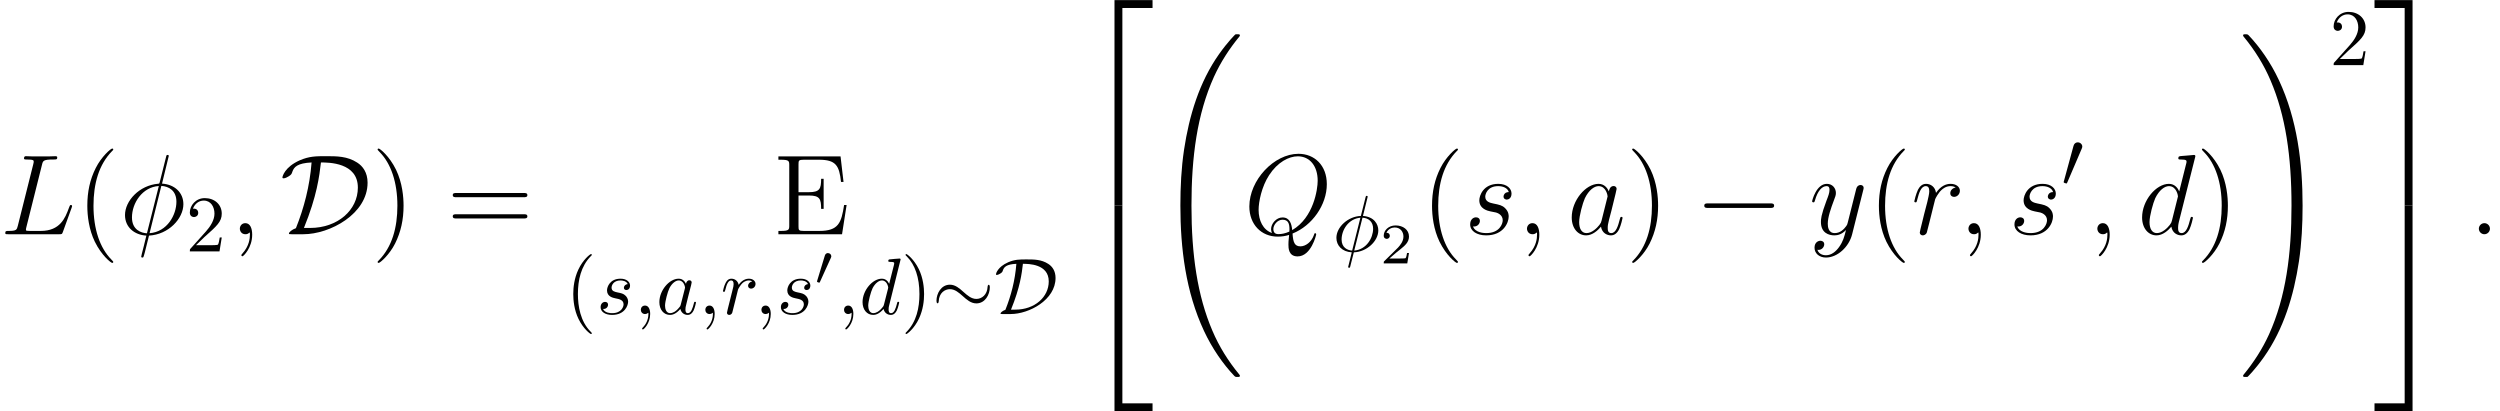 <?xml version='1.0' encoding='UTF-8'?>
<!-- This file was generated by dvisvgm 2.3.5 -->
<svg height='50.212pt' version='1.1' viewBox='81.413 24.907 305.175 50.212' width='305.175pt' xmlns='http://www.w3.org/2000/svg' xmlns:xlink='http://www.w3.org/1999/xlink'>
<defs>
<path d='M10.558 41.132C10.558 41.09 10.558 41.062 10.475 40.964C9.136 39.346 8.02 37.561 7.197 35.622C5.37 31.354 4.645 26.361 4.645 20.364C4.645 14.422 5.328 9.205 7.392 4.631C8.201 2.859 9.261 1.213 10.503 -0.293C10.531 -0.335 10.558 -0.363 10.558 -0.418C10.558 -0.558 10.461 -0.558 10.252 -0.558S10.014 -0.558 9.987 -0.53C9.973 -0.516 9.108 0.321 8.02 1.855C5.593 5.286 4.366 9.387 3.738 13.543C3.403 15.789 3.292 18.076 3.292 20.35C3.292 25.566 3.947 30.894 6.179 35.664C7.169 37.784 8.494 39.695 9.875 41.146C10 41.257 10.014 41.271 10.252 41.271C10.461 41.271 10.558 41.271 10.558 41.132Z' id='g0-32'/>
<path d='M7.741 20.364C7.741 15.147 7.085 9.819 4.854 5.049C3.864 2.929 2.538 1.018 1.158 -0.432C1.032 -0.544 1.018 -0.558 0.781 -0.558C0.586 -0.558 0.474 -0.558 0.474 -0.418C0.474 -0.363 0.53 -0.293 0.558 -0.251C1.897 1.367 3.013 3.152 3.836 5.091C5.663 9.359 6.388 14.352 6.388 20.35C6.388 26.291 5.705 31.508 3.64 36.083C2.831 37.854 1.771 39.5 0.53 41.006C0.516 41.034 0.474 41.09 0.474 41.132C0.474 41.271 0.586 41.271 0.781 41.271C0.99 41.271 1.018 41.271 1.046 41.243C1.06 41.229 1.925 40.393 3.013 38.858C5.44 35.427 6.667 31.327 7.295 27.17C7.629 24.925 7.741 22.637 7.741 20.364Z' id='g0-33'/>
<path d='M4.547 24.548H5.509V0.418H9.192V-0.544H4.547V24.548Z' id='g0-50'/>
<path d='M3.78 24.548H4.742V-0.544H0.098V0.418H3.78V24.548Z' id='g0-51'/>
<path d='M4.547 24.534H9.192V23.572H5.509V-0.558H4.547V24.534Z' id='g0-52'/>
<path d='M3.78 23.572H0.098V24.534H4.742V-0.558H3.78V23.572Z' id='g0-53'/>
<use id='g2-0' transform='scale(1.429)' xlink:href='#g1-0'/>
<use id='g2-68' transform='scale(1.429)' xlink:href='#g1-68'/>
<path d='M4.267 -6.541C4.267 -6.561 4.296 -6.668 4.296 -6.678S4.296 -6.776 4.179 -6.776C4.081 -6.776 4.071 -6.746 4.032 -6.58L3.466 -4.325C1.914 -4.276 0.478 -2.978 0.478 -1.65C0.478 -0.722 1.162 0.049 2.353 0.117C2.275 0.42 2.207 0.732 2.128 1.035C2.011 1.494 1.914 1.865 1.914 1.894C1.914 1.992 1.982 2.001 2.031 2.001S2.099 1.992 2.128 1.962C2.148 1.943 2.207 1.709 2.236 1.572L2.607 0.117C4.179 0.068 5.594 -1.25 5.594 -2.558C5.594 -3.329 5.077 -4.228 3.72 -4.325L4.267 -6.541ZM2.402 -0.098C1.816 -0.127 1.113 -0.469 1.113 -1.445C1.113 -2.617 1.953 -3.983 3.407 -4.11L2.402 -0.098ZM3.661 -4.11C4.403 -4.071 4.96 -3.622 4.96 -2.763C4.96 -1.611 4.12 -0.215 2.656 -0.098L3.661 -4.11Z' id='g3-30'/>
<path d='M1.982 -0.01C1.982 -0.654 1.738 -1.035 1.357 -1.035C1.035 -1.035 0.84 -0.791 0.84 -0.517C0.84 -0.254 1.035 0 1.357 0C1.474 0 1.601 -0.039 1.699 -0.127C1.728 -0.146 1.738 -0.156 1.748 -0.156S1.767 -0.146 1.767 -0.01C1.767 0.713 1.425 1.299 1.103 1.621C0.996 1.728 0.996 1.748 0.996 1.777C0.996 1.845 1.045 1.884 1.093 1.884C1.201 1.884 1.982 1.133 1.982 -0.01Z' id='g3-59'/>
<path d='M3.642 -3.691C3.466 -4.052 3.183 -4.315 2.744 -4.315C1.601 -4.315 0.391 -2.88 0.391 -1.455C0.391 -0.537 0.928 0.107 1.689 0.107C1.884 0.107 2.372 0.068 2.958 -0.625C3.036 -0.215 3.378 0.107 3.847 0.107C4.188 0.107 4.413 -0.117 4.569 -0.43C4.735 -0.781 4.862 -1.377 4.862 -1.396C4.862 -1.494 4.774 -1.494 4.745 -1.494C4.647 -1.494 4.638 -1.455 4.608 -1.318C4.442 -0.683 4.267 -0.107 3.866 -0.107C3.603 -0.107 3.573 -0.361 3.573 -0.557C3.573 -0.771 3.593 -0.849 3.7 -1.279C3.808 -1.689 3.827 -1.787 3.915 -2.158L4.267 -3.525C4.335 -3.798 4.335 -3.817 4.335 -3.857C4.335 -4.022 4.218 -4.12 4.052 -4.12C3.817 -4.12 3.671 -3.905 3.642 -3.691ZM3.007 -1.162C2.958 -0.986 2.958 -0.967 2.812 -0.801C2.382 -0.264 1.982 -0.107 1.709 -0.107C1.22 -0.107 1.084 -0.644 1.084 -1.025C1.084 -1.513 1.396 -2.714 1.621 -3.163C1.923 -3.739 2.363 -4.101 2.753 -4.101C3.388 -4.101 3.525 -3.3 3.525 -3.241S3.505 -3.124 3.495 -3.075L3.007 -1.162Z' id='g3-97'/>
<path d='M5.038 -6.668C5.038 -6.678 5.038 -6.776 4.911 -6.776C4.765 -6.776 3.837 -6.688 3.671 -6.668C3.593 -6.659 3.534 -6.61 3.534 -6.483C3.534 -6.366 3.622 -6.366 3.769 -6.366C4.237 -6.366 4.257 -6.297 4.257 -6.2L4.228 -6.004L3.642 -3.691C3.466 -4.052 3.183 -4.315 2.744 -4.315C1.601 -4.315 0.391 -2.88 0.391 -1.455C0.391 -0.537 0.928 0.107 1.689 0.107C1.884 0.107 2.372 0.068 2.958 -0.625C3.036 -0.215 3.378 0.107 3.847 0.107C4.188 0.107 4.413 -0.117 4.569 -0.43C4.735 -0.781 4.862 -1.377 4.862 -1.396C4.862 -1.494 4.774 -1.494 4.745 -1.494C4.647 -1.494 4.638 -1.455 4.608 -1.318C4.442 -0.683 4.267 -0.107 3.866 -0.107C3.603 -0.107 3.573 -0.361 3.573 -0.557C3.573 -0.791 3.593 -0.859 3.632 -1.025L5.038 -6.668ZM3.007 -1.162C2.958 -0.986 2.958 -0.967 2.812 -0.801C2.382 -0.264 1.982 -0.107 1.709 -0.107C1.22 -0.107 1.084 -0.644 1.084 -1.025C1.084 -1.513 1.396 -2.714 1.621 -3.163C1.923 -3.739 2.363 -4.101 2.753 -4.101C3.388 -4.101 3.525 -3.3 3.525 -3.241S3.505 -3.124 3.495 -3.075L3.007 -1.162Z' id='g3-100'/>
<path d='M0.859 -0.576C0.83 -0.43 0.771 -0.205 0.771 -0.156C0.771 0.02 0.908 0.107 1.054 0.107C1.172 0.107 1.347 0.029 1.416 -0.166C1.435 -0.205 1.767 -1.533 1.806 -1.709C1.884 -2.031 2.06 -2.714 2.119 -2.978C2.158 -3.105 2.431 -3.564 2.665 -3.778C2.744 -3.847 3.027 -4.101 3.446 -4.101C3.7 -4.101 3.847 -3.983 3.857 -3.983C3.564 -3.935 3.349 -3.7 3.349 -3.446C3.349 -3.29 3.456 -3.105 3.72 -3.105S4.257 -3.329 4.257 -3.681C4.257 -4.022 3.944 -4.315 3.446 -4.315C2.812 -4.315 2.382 -3.837 2.197 -3.564C2.119 -4.003 1.767 -4.315 1.308 -4.315C0.859 -4.315 0.674 -3.935 0.586 -3.759C0.41 -3.427 0.283 -2.841 0.283 -2.812C0.283 -2.714 0.381 -2.714 0.4 -2.714C0.498 -2.714 0.508 -2.724 0.566 -2.939C0.732 -3.632 0.928 -4.101 1.279 -4.101C1.445 -4.101 1.582 -4.022 1.582 -3.651C1.582 -3.446 1.552 -3.339 1.425 -2.831L0.859 -0.576Z' id='g3-114'/>
<path d='M3.817 -3.651C3.544 -3.642 3.349 -3.427 3.349 -3.212C3.349 -3.075 3.437 -2.929 3.651 -2.929S4.101 -3.095 4.101 -3.476C4.101 -3.915 3.681 -4.315 2.939 -4.315C1.65 -4.315 1.289 -3.32 1.289 -2.89C1.289 -2.128 2.011 -1.982 2.294 -1.923C2.802 -1.826 3.31 -1.718 3.31 -1.181C3.31 -0.928 3.085 -0.107 1.914 -0.107C1.777 -0.107 1.025 -0.107 0.801 -0.625C1.172 -0.576 1.416 -0.869 1.416 -1.142C1.416 -1.367 1.259 -1.484 1.054 -1.484C0.801 -1.484 0.508 -1.279 0.508 -0.84C0.508 -0.283 1.064 0.107 1.904 0.107C3.486 0.107 3.866 -1.074 3.866 -1.513C3.866 -1.865 3.681 -2.109 3.564 -2.226C3.3 -2.499 3.017 -2.548 2.587 -2.636C2.236 -2.714 1.845 -2.783 1.845 -3.222C1.845 -3.505 2.08 -4.101 2.939 -4.101C3.183 -4.101 3.671 -4.032 3.817 -3.651Z' id='g3-115'/>
<path d='M3.522 -1.269H3.285C3.264 -1.116 3.194 -0.704 3.103 -0.635C3.048 -0.593 2.511 -0.593 2.413 -0.593H1.13C1.862 -1.241 2.106 -1.437 2.525 -1.764C3.041 -2.176 3.522 -2.608 3.522 -3.271C3.522 -4.115 2.783 -4.631 1.89 -4.631C1.025 -4.631 0.439 -4.024 0.439 -3.382C0.439 -3.027 0.739 -2.992 0.809 -2.992C0.976 -2.992 1.179 -3.11 1.179 -3.361C1.179 -3.487 1.13 -3.731 0.767 -3.731C0.983 -4.226 1.458 -4.38 1.785 -4.38C2.483 -4.38 2.845 -3.836 2.845 -3.271C2.845 -2.664 2.413 -2.183 2.19 -1.932L0.509 -0.272C0.439 -0.209 0.439 -0.195 0.439 0H3.313L3.522 -1.269Z' id='g8-50'/>
<path d='M6.434 -2.246C6.6 -2.246 6.776 -2.246 6.776 -2.441S6.6 -2.636 6.434 -2.636H1.152C0.986 -2.636 0.81 -2.636 0.81 -2.441S0.986 -2.246 1.152 -2.246H6.434Z' id='g1-0'/>
<path d='M7.049 -3.261C7.049 -3.476 6.991 -3.573 6.912 -3.573C6.864 -3.573 6.786 -3.505 6.776 -3.32C6.737 -2.382 6.092 -1.845 5.409 -1.845C4.794 -1.845 4.325 -2.265 3.847 -2.685C3.349 -3.134 2.841 -3.583 2.177 -3.583C1.113 -3.583 0.537 -2.509 0.537 -1.621C0.537 -1.308 0.664 -1.308 0.674 -1.308C0.781 -1.308 0.81 -1.504 0.81 -1.533C0.849 -2.607 1.582 -3.036 2.177 -3.036C2.792 -3.036 3.261 -2.617 3.739 -2.197C4.237 -1.748 4.745 -1.299 5.409 -1.299C6.473 -1.299 7.049 -2.372 7.049 -3.261Z' id='g1-24'/>
<path d='M2.47 -4.638C2.519 -4.755 2.558 -4.843 2.558 -4.94C2.558 -5.223 2.304 -5.458 2.001 -5.458C1.728 -5.458 1.552 -5.272 1.484 -5.018L0.322 -0.752C0.322 -0.732 0.283 -0.625 0.283 -0.615C0.283 -0.508 0.537 -0.439 0.615 -0.439C0.674 -0.439 0.683 -0.469 0.742 -0.596L2.47 -4.638Z' id='g1-48'/>
<path d='M1.992 0C4.267 0 7.479 -1.738 7.479 -4.403C7.479 -5.272 7.069 -5.819 6.59 -6.122C5.751 -6.668 4.852 -6.668 3.925 -6.668C3.085 -6.668 2.509 -6.668 1.689 -6.317C0.391 -5.741 0.205 -4.93 0.205 -4.852C0.205 -4.794 0.244 -4.774 0.303 -4.774C0.459 -4.774 0.683 -4.911 0.762 -4.96C0.967 -5.096 0.996 -5.155 1.054 -5.341C1.191 -5.731 1.465 -6.073 2.695 -6.131C2.538 -4.091 2.041 -2.226 1.357 -0.517C0.996 -0.391 0.762 -0.166 0.762 -0.068C0.762 -0.01 0.771 0 0.986 0H1.992ZM2.041 -0.537C3.154 -3.261 3.359 -4.96 3.495 -6.131C4.149 -6.131 6.649 -6.131 6.649 -3.983C6.649 -2.07 4.93 -0.537 2.568 -0.537H2.041Z' id='g1-68'/>
<path d='M3.232 2.343C3.232 2.314 3.232 2.294 3.066 2.128C1.845 0.898 1.533 -0.947 1.533 -2.441C1.533 -4.14 1.904 -5.838 3.105 -7.059C3.232 -7.176 3.232 -7.196 3.232 -7.225C3.232 -7.293 3.193 -7.323 3.134 -7.323C3.036 -7.323 2.158 -6.659 1.582 -5.419C1.084 -4.345 0.967 -3.261 0.967 -2.441C0.967 -1.679 1.074 -0.498 1.611 0.605C2.197 1.806 3.036 2.441 3.134 2.441C3.193 2.441 3.232 2.412 3.232 2.343Z' id='g5-40'/>
<path d='M2.822 -2.441C2.822 -3.202 2.714 -4.384 2.177 -5.487C1.591 -6.688 0.752 -7.323 0.654 -7.323C0.596 -7.323 0.557 -7.283 0.557 -7.225C0.557 -7.196 0.557 -7.176 0.742 -7C1.699 -6.034 2.255 -4.481 2.255 -2.441C2.255 -0.771 1.894 0.947 0.683 2.177C0.557 2.294 0.557 2.314 0.557 2.343C0.557 2.402 0.596 2.441 0.654 2.441C0.752 2.441 1.63 1.777 2.207 0.537C2.704 -0.537 2.822 -1.621 2.822 -2.441Z' id='g5-41'/>
<path d='M1.24 -0.752L2.275 -1.757C3.798 -3.105 4.384 -3.632 4.384 -4.608C4.384 -5.721 3.505 -6.502 2.314 -6.502C1.211 -6.502 0.488 -5.604 0.488 -4.735C0.488 -4.188 0.976 -4.188 1.006 -4.188C1.172 -4.188 1.513 -4.306 1.513 -4.706C1.513 -4.96 1.338 -5.214 0.996 -5.214C0.918 -5.214 0.898 -5.214 0.869 -5.204C1.093 -5.838 1.621 -6.2 2.187 -6.2C3.075 -6.2 3.495 -5.409 3.495 -4.608C3.495 -3.827 3.007 -3.056 2.47 -2.451L0.596 -0.361C0.488 -0.254 0.488 -0.234 0.488 0H4.11L4.384 -1.699H4.14C4.091 -1.406 4.022 -0.976 3.925 -0.83C3.857 -0.752 3.212 -0.752 2.997 -0.752H1.24Z' id='g5-50'/>
<path d='M2.022 -3.292C2.078 -3.41 2.085 -3.466 2.085 -3.515C2.085 -3.731 1.89 -3.898 1.674 -3.898C1.409 -3.898 1.325 -3.682 1.29 -3.571L0.37 -0.551C0.363 -0.537 0.335 -0.446 0.335 -0.439C0.335 -0.356 0.551 -0.286 0.607 -0.286C0.656 -0.286 0.663 -0.3 0.711 -0.404L2.022 -3.292Z' id='g7-48'/>
<path d='M4.533 3.389C4.533 3.347 4.533 3.32 4.296 3.082C2.901 1.674 2.12 -0.628 2.12 -3.473C2.12 -6.179 2.776 -8.508 4.394 -10.154C4.533 -10.279 4.533 -10.307 4.533 -10.349C4.533 -10.433 4.463 -10.461 4.407 -10.461C4.226 -10.461 3.082 -9.457 2.399 -8.09C1.688 -6.681 1.367 -5.189 1.367 -3.473C1.367 -2.232 1.562 -0.572 2.287 0.921C3.11 2.594 4.254 3.501 4.407 3.501C4.463 3.501 4.533 3.473 4.533 3.389Z' id='g6-40'/>
<path d='M3.933 -3.473C3.933 -4.533 3.794 -6.263 3.013 -7.88C2.19 -9.554 1.046 -10.461 0.893 -10.461C0.837 -10.461 0.767 -10.433 0.767 -10.349C0.767 -10.307 0.767 -10.279 1.004 -10.042C2.399 -8.634 3.18 -6.332 3.18 -3.487C3.18 -0.781 2.525 1.548 0.907 3.194C0.767 3.32 0.767 3.347 0.767 3.389C0.767 3.473 0.837 3.501 0.893 3.501C1.074 3.501 2.218 2.497 2.901 1.13C3.612 -0.293 3.933 -1.799 3.933 -3.473Z' id='g6-41'/>
<path d='M9.415 -4.519C9.61 -4.519 9.861 -4.519 9.861 -4.77C9.861 -5.035 9.624 -5.035 9.415 -5.035H1.2C1.004 -5.035 0.753 -5.035 0.753 -4.784C0.753 -4.519 0.99 -4.519 1.2 -4.519H9.415ZM9.415 -1.925C9.61 -1.925 9.861 -1.925 9.861 -2.176C9.861 -2.441 9.624 -2.441 9.415 -2.441H1.2C1.004 -2.441 0.753 -2.441 0.753 -2.19C0.753 -1.925 0.99 -1.925 1.2 -1.925H9.415Z' id='g6-61'/>
<path d='M8.899 -3.571H8.592C8.257 -1.395 7.922 -0.404 5.565 -0.404H3.668C3.055 -0.404 3.027 -0.502 3.027 -0.962V-4.728H4.296C5.635 -4.728 5.788 -4.296 5.788 -3.096H6.095V-6.765H5.788C5.788 -5.565 5.635 -5.133 4.296 -5.133H3.027V-8.536C3.027 -8.996 3.055 -9.094 3.668 -9.094H5.523C7.574 -9.094 8.006 -8.397 8.215 -6.388H8.522L8.159 -9.498H0.572V-9.094H0.851C1.855 -9.094 1.897 -8.954 1.897 -8.438V-1.06C1.897 -0.544 1.855 -0.404 0.851 -0.404H0.572V0H8.341L8.899 -3.571Z' id='g6-69'/>
<path d='M5.998 -9.554C5.998 -9.68 5.9 -9.68 5.858 -9.68C5.733 -9.68 5.719 -9.652 5.663 -9.415L4.91 -6.416C4.868 -6.235 4.854 -6.221 4.84 -6.207C4.826 -6.179 4.728 -6.165 4.7 -6.165C2.413 -5.97 0.656 -4.087 0.656 -2.343C0.656 -0.837 1.813 0.084 3.264 0.167C3.152 0.6 3.055 1.046 2.943 1.478C2.748 2.218 2.636 2.678 2.636 2.734C2.636 2.762 2.636 2.845 2.776 2.845C2.817 2.845 2.873 2.845 2.901 2.79C2.929 2.762 3.013 2.427 3.068 2.246L3.585 0.167C5.97 0.042 7.783 -1.911 7.783 -3.668C7.783 -5.077 6.723 -6.081 5.175 -6.179L5.998 -9.554ZM5.091 -5.9C6.011 -5.844 6.932 -5.328 6.932 -3.961C6.932 -2.385 5.83 -0.293 3.654 -0.126L5.091 -5.9ZM3.333 -0.112C2.65 -0.153 1.506 -0.516 1.506 -2.05C1.506 -3.808 2.776 -5.76 4.784 -5.886L3.333 -0.112Z' id='g4-30'/>
<path d='M2.566 -0.669C2.566 -1.074 2.232 -1.353 1.897 -1.353C1.492 -1.353 1.213 -1.018 1.213 -0.683C1.213 -0.279 1.548 0 1.883 0C2.287 0 2.566 -0.335 2.566 -0.669Z' id='g4-58'/>
<path d='M2.72 0.056C2.72 -0.753 2.455 -1.353 1.883 -1.353C1.437 -1.353 1.213 -0.99 1.213 -0.683S1.423 0 1.897 0C2.078 0 2.232 -0.056 2.357 -0.181C2.385 -0.209 2.399 -0.209 2.413 -0.209C2.441 -0.209 2.441 -0.014 2.441 0.056C2.441 0.516 2.357 1.423 1.548 2.329C1.395 2.497 1.395 2.525 1.395 2.552C1.395 2.622 1.465 2.692 1.534 2.692C1.646 2.692 2.72 1.66 2.72 0.056Z' id='g4-59'/>
<path d='M5.119 -8.452C5.244 -8.982 5.286 -9.122 6.514 -9.122C6.89 -9.122 6.988 -9.122 6.988 -9.387C6.988 -9.526 6.834 -9.526 6.779 -9.526C6.5 -9.526 6.179 -9.498 5.9 -9.498H4.031C3.766 -9.498 3.459 -9.526 3.194 -9.526C3.082 -9.526 2.929 -9.526 2.929 -9.261C2.929 -9.122 3.055 -9.122 3.264 -9.122C4.115 -9.122 4.115 -9.01 4.115 -8.857C4.115 -8.829 4.115 -8.745 4.059 -8.536L2.176 -1.032C2.05 -0.544 2.022 -0.404 1.046 -0.404C0.781 -0.404 0.642 -0.404 0.642 -0.153C0.642 0 0.725 0 1.004 0H7.253C7.56 0 7.574 -0.014 7.671 -0.265L8.745 -3.236C8.773 -3.306 8.801 -3.389 8.801 -3.431C8.801 -3.515 8.731 -3.571 8.662 -3.571C8.648 -3.571 8.578 -3.571 8.55 -3.515C8.522 -3.501 8.522 -3.473 8.41 -3.208C7.964 -1.981 7.336 -0.404 4.979 -0.404H3.64C3.445 -0.404 3.417 -0.404 3.333 -0.418C3.18 -0.432 3.166 -0.46 3.166 -0.572C3.166 -0.669 3.194 -0.753 3.222 -0.879L5.119 -8.452Z' id='g4-76'/>
<path d='M5.942 -0.084C8.341 -1.046 10.126 -3.585 10.126 -6.109C10.126 -8.41 8.62 -9.819 6.667 -9.819C3.682 -9.819 0.669 -6.611 0.669 -3.389C0.669 -1.2 2.12 0.293 4.142 0.293C4.617 0.293 5.077 0.223 5.523 0.084C5.44 0.921 5.44 0.99 5.44 1.255C5.44 1.66 5.44 2.706 6.555 2.706C8.215 2.706 8.829 0.098 8.829 0.014S8.773 -0.126 8.703 -0.126C8.62 -0.126 8.592 -0.056 8.55 0.098C8.243 0.976 7.518 1.478 6.904 1.478C6.193 1.478 6.011 0.99 5.942 -0.084ZM3.431 -0.153C2.329 -0.53 1.799 -1.688 1.799 -2.971C1.799 -3.947 2.162 -5.802 3.082 -7.211C4.115 -8.801 5.495 -9.512 6.583 -9.512C8.034 -9.512 9.01 -8.341 9.01 -6.528C9.01 -5.495 8.522 -2.036 5.9 -0.502C5.83 -1.213 5.635 -2.05 4.714 -2.05C3.961 -2.05 3.32 -1.297 3.32 -0.614C3.32 -0.46 3.375 -0.251 3.431 -0.153ZM5.551 -0.321C5.049 -0.098 4.617 -0.014 4.226 -0.014C4.087 -0.014 3.599 -0.014 3.599 -0.628C3.599 -1.13 4.087 -1.771 4.714 -1.771C5.412 -1.771 5.565 -1.297 5.565 -0.6C5.565 -0.516 5.565 -0.404 5.551 -0.321Z' id='g4-81'/>
<path d='M4.198 -1.66C4.129 -1.423 4.129 -1.395 3.933 -1.13C3.626 -0.739 3.013 -0.139 2.357 -0.139C1.785 -0.139 1.465 -0.656 1.465 -1.478C1.465 -2.246 1.897 -3.808 2.162 -4.394C2.636 -5.37 3.292 -5.872 3.836 -5.872C4.756 -5.872 4.937 -4.728 4.937 -4.617C4.937 -4.603 4.896 -4.421 4.882 -4.394L4.198 -1.66ZM5.091 -5.23C4.937 -5.593 4.561 -6.151 3.836 -6.151C2.26 -6.151 0.558 -4.115 0.558 -2.05C0.558 -0.669 1.367 0.139 2.315 0.139C3.082 0.139 3.738 -0.46 4.129 -0.921C4.268 -0.098 4.924 0.139 5.342 0.139S6.095 -0.112 6.346 -0.614C6.569 -1.088 6.765 -1.939 6.765 -1.995C6.765 -2.064 6.709 -2.12 6.625 -2.12C6.5 -2.12 6.486 -2.05 6.43 -1.841C6.221 -1.018 5.956 -0.139 5.384 -0.139C4.979 -0.139 4.951 -0.502 4.951 -0.781C4.951 -1.102 4.993 -1.255 5.119 -1.799C5.216 -2.148 5.286 -2.455 5.398 -2.859C5.914 -4.951 6.039 -5.454 6.039 -5.537C6.039 -5.733 5.886 -5.886 5.677 -5.886C5.23 -5.886 5.119 -5.398 5.091 -5.23Z' id='g4-97'/>
<path d='M7.016 -9.331C7.03 -9.387 7.058 -9.47 7.058 -9.54C7.058 -9.68 6.918 -9.68 6.89 -9.68C6.876 -9.68 6.193 -9.624 6.123 -9.61C5.886 -9.596 5.677 -9.568 5.426 -9.554C5.077 -9.526 4.979 -9.512 4.979 -9.261C4.979 -9.122 5.091 -9.122 5.286 -9.122C5.97 -9.122 5.984 -8.996 5.984 -8.857C5.984 -8.773 5.956 -8.662 5.942 -8.62L5.091 -5.23C4.937 -5.593 4.561 -6.151 3.836 -6.151C2.26 -6.151 0.558 -4.115 0.558 -2.05C0.558 -0.669 1.367 0.139 2.315 0.139C3.082 0.139 3.738 -0.46 4.129 -0.921C4.268 -0.098 4.924 0.139 5.342 0.139S6.095 -0.112 6.346 -0.614C6.569 -1.088 6.765 -1.939 6.765 -1.995C6.765 -2.064 6.709 -2.12 6.625 -2.12C6.5 -2.12 6.486 -2.05 6.43 -1.841C6.221 -1.018 5.956 -0.139 5.384 -0.139C4.979 -0.139 4.951 -0.502 4.951 -0.781C4.951 -0.837 4.951 -1.13 5.049 -1.52L7.016 -9.331ZM4.198 -1.66C4.129 -1.423 4.129 -1.395 3.933 -1.13C3.626 -0.739 3.013 -0.139 2.357 -0.139C1.785 -0.139 1.465 -0.656 1.465 -1.478C1.465 -2.246 1.897 -3.808 2.162 -4.394C2.636 -5.37 3.292 -5.872 3.836 -5.872C4.756 -5.872 4.937 -4.728 4.937 -4.617C4.937 -4.603 4.896 -4.421 4.882 -4.394L4.198 -1.66Z' id='g4-100'/>
<path d='M5.426 -5.705C4.993 -5.621 4.77 -5.314 4.77 -5.007C4.77 -4.672 5.035 -4.561 5.23 -4.561C5.621 -4.561 5.942 -4.896 5.942 -5.314C5.942 -5.76 5.509 -6.151 4.812 -6.151C4.254 -6.151 3.612 -5.9 3.027 -5.049C2.929 -5.788 2.371 -6.151 1.813 -6.151C1.269 -6.151 0.99 -5.733 0.823 -5.426C0.586 -4.924 0.377 -4.087 0.377 -4.017C0.377 -3.961 0.432 -3.891 0.53 -3.891C0.642 -3.891 0.656 -3.905 0.739 -4.226C0.948 -5.063 1.213 -5.872 1.771 -5.872C2.106 -5.872 2.204 -5.635 2.204 -5.23C2.204 -4.924 2.064 -4.38 1.967 -3.947L1.576 -2.441C1.52 -2.176 1.367 -1.548 1.297 -1.297C1.2 -0.934 1.046 -0.279 1.046 -0.209C1.046 -0.014 1.2 0.139 1.409 0.139C1.562 0.139 1.827 0.042 1.911 -0.237C1.953 -0.349 2.469 -2.455 2.552 -2.776C2.622 -3.082 2.706 -3.375 2.776 -3.682C2.831 -3.877 2.887 -4.101 2.929 -4.282C2.971 -4.407 3.347 -5.091 3.696 -5.398C3.864 -5.551 4.226 -5.872 4.798 -5.872C5.021 -5.872 5.244 -5.83 5.426 -5.705Z' id='g4-114'/>
<path d='M3.18 -2.79C3.417 -2.748 3.794 -2.664 3.877 -2.65C4.059 -2.594 4.686 -2.371 4.686 -1.702C4.686 -1.269 4.296 -0.139 2.678 -0.139C2.385 -0.139 1.339 -0.181 1.06 -0.948C1.618 -0.879 1.897 -1.311 1.897 -1.618C1.897 -1.911 1.702 -2.064 1.423 -2.064C1.116 -2.064 0.711 -1.827 0.711 -1.2C0.711 -0.377 1.548 0.139 2.664 0.139C4.784 0.139 5.412 -1.423 5.412 -2.148C5.412 -2.357 5.412 -2.748 4.965 -3.194C4.617 -3.529 4.282 -3.599 3.529 -3.752C3.152 -3.836 2.552 -3.961 2.552 -4.589C2.552 -4.868 2.803 -5.872 4.129 -5.872C4.714 -5.872 5.286 -5.649 5.426 -5.147C4.812 -5.147 4.784 -4.617 4.784 -4.603C4.784 -4.31 5.049 -4.226 5.175 -4.226C5.37 -4.226 5.76 -4.38 5.76 -4.965S5.23 -6.151 4.142 -6.151C2.315 -6.151 1.827 -4.714 1.827 -4.142C1.827 -3.082 2.859 -2.859 3.18 -2.79Z' id='g4-115'/>
<path d='M3.668 1.562C3.292 2.092 2.748 2.566 2.064 2.566C1.897 2.566 1.227 2.538 1.018 1.897C1.06 1.911 1.13 1.911 1.158 1.911C1.576 1.911 1.855 1.548 1.855 1.227S1.59 0.795 1.381 0.795C1.158 0.795 0.669 0.962 0.669 1.646C0.669 2.357 1.269 2.845 2.064 2.845C3.459 2.845 4.868 1.562 5.258 0.014L6.625 -5.426C6.639 -5.495 6.667 -5.579 6.667 -5.663C6.667 -5.872 6.5 -6.011 6.29 -6.011C6.165 -6.011 5.872 -5.956 5.76 -5.537L4.728 -1.437C4.659 -1.186 4.659 -1.158 4.547 -1.004C4.268 -0.614 3.808 -0.139 3.138 -0.139C2.357 -0.139 2.287 -0.907 2.287 -1.283C2.287 -2.078 2.664 -3.152 3.041 -4.156C3.194 -4.561 3.278 -4.756 3.278 -5.035C3.278 -5.621 2.859 -6.151 2.176 -6.151C0.893 -6.151 0.377 -4.129 0.377 -4.017C0.377 -3.961 0.432 -3.891 0.53 -3.891C0.656 -3.891 0.669 -3.947 0.725 -4.142C1.06 -5.314 1.59 -5.872 2.134 -5.872C2.26 -5.872 2.497 -5.872 2.497 -5.412C2.497 -5.049 2.343 -4.645 2.134 -4.115C1.451 -2.287 1.451 -1.827 1.451 -1.492C1.451 -0.167 2.399 0.139 3.096 0.139C3.501 0.139 4.003 0.014 4.491 -0.502L4.505 -0.488C4.296 0.335 4.156 0.879 3.668 1.562Z' id='g4-121'/>
</defs>
<g id='page1'>
<use x='81.413' xlink:href='#g4-76' y='53.5'/>
<use x='90.705' xlink:href='#g6-40' y='53.5'/>
<use x='96.016' xlink:href='#g4-30' y='53.5'/>
<use x='104.098' xlink:href='#g5-50' y='55.592'/>
<use x='109.478' xlink:href='#g4-59' y='53.5'/>
<use x='115.596' xlink:href='#g2-68' y='53.5'/>
<use x='126.743' xlink:href='#g6-41' y='53.5'/>
<use x='135.928' xlink:href='#g6-61' y='53.5'/>
<use x='175.86' xlink:href='#g6-69' y='53.5'/>
<use x='150.425' xlink:href='#g5-40' y='63.242'/>
<use x='154.222' xlink:href='#g3-115' y='63.242'/>
<use x='158.798' xlink:href='#g3-59' y='63.242'/>
<use x='161.51' xlink:href='#g3-97' y='63.242'/>
<use x='166.671' xlink:href='#g3-59' y='63.242'/>
<use x='169.383' xlink:href='#g3-114' y='63.242'/>
<use x='173.517' xlink:href='#g3-59' y='63.242'/>
<use x='176.229' xlink:href='#g3-115' y='63.242'/>
<use x='180.805' xlink:href='#g7-48' y='59.699'/>
<use x='183.601' xlink:href='#g3-59' y='63.242'/>
<use x='186.313' xlink:href='#g3-100' y='63.242'/>
<use x='191.394' xlink:href='#g5-41' y='63.242'/>
<use x='195.191' xlink:href='#g1-24' y='63.242'/>
<use x='202.785' xlink:href='#g1-68' y='63.242'/>
<use x='212.912' xlink:href='#g0-50' y='25.464'/>
<use x='212.912' xlink:href='#g0-52' y='50.571'/>
<use x='222.21' xlink:href='#g0-32' y='29.649'/>
<use x='233.252' xlink:href='#g4-81' y='53.5'/>
<use x='244.069' xlink:href='#g3-30' y='55.592'/>
<use x='249.886' xlink:href='#g8-50' y='57.056'/>
<use x='254.854' xlink:href='#g6-40' y='53.5'/>
<use x='260.165' xlink:href='#g4-115' y='53.5'/>
<use x='266.598' xlink:href='#g4-59' y='53.5'/>
<use x='272.716' xlink:href='#g4-97' y='53.5'/>
<use x='279.885' xlink:href='#g6-41' y='53.5'/>
<use x='288.296' xlink:href='#g2-0' y='53.5'/>
<use x='302.243' xlink:href='#g4-121' y='53.5'/>
<use x='309.403' xlink:href='#g6-40' y='53.5'/>
<use x='314.714' xlink:href='#g4-114' y='53.5'/>
<use x='320.489' xlink:href='#g4-59' y='53.5'/>
<use x='326.607' xlink:href='#g4-115' y='53.5'/>
<use x='333.04' xlink:href='#g1-48' y='47.741'/>
<use x='336.223' xlink:href='#g4-59' y='53.5'/>
<use x='342.341' xlink:href='#g4-100' y='53.5'/>
<use x='349.438' xlink:href='#g6-41' y='53.5'/>
<use x='354.749' xlink:href='#g0-33' y='29.649'/>
<use x='365.791' xlink:href='#g5-50' y='32.861'/>
<use x='371.171' xlink:href='#g0-51' y='25.464'/>
<use x='371.171' xlink:href='#g0-53' y='50.571'/>
<use x='382.794' xlink:href='#g4-58' y='53.5'/>
</g>
</svg>